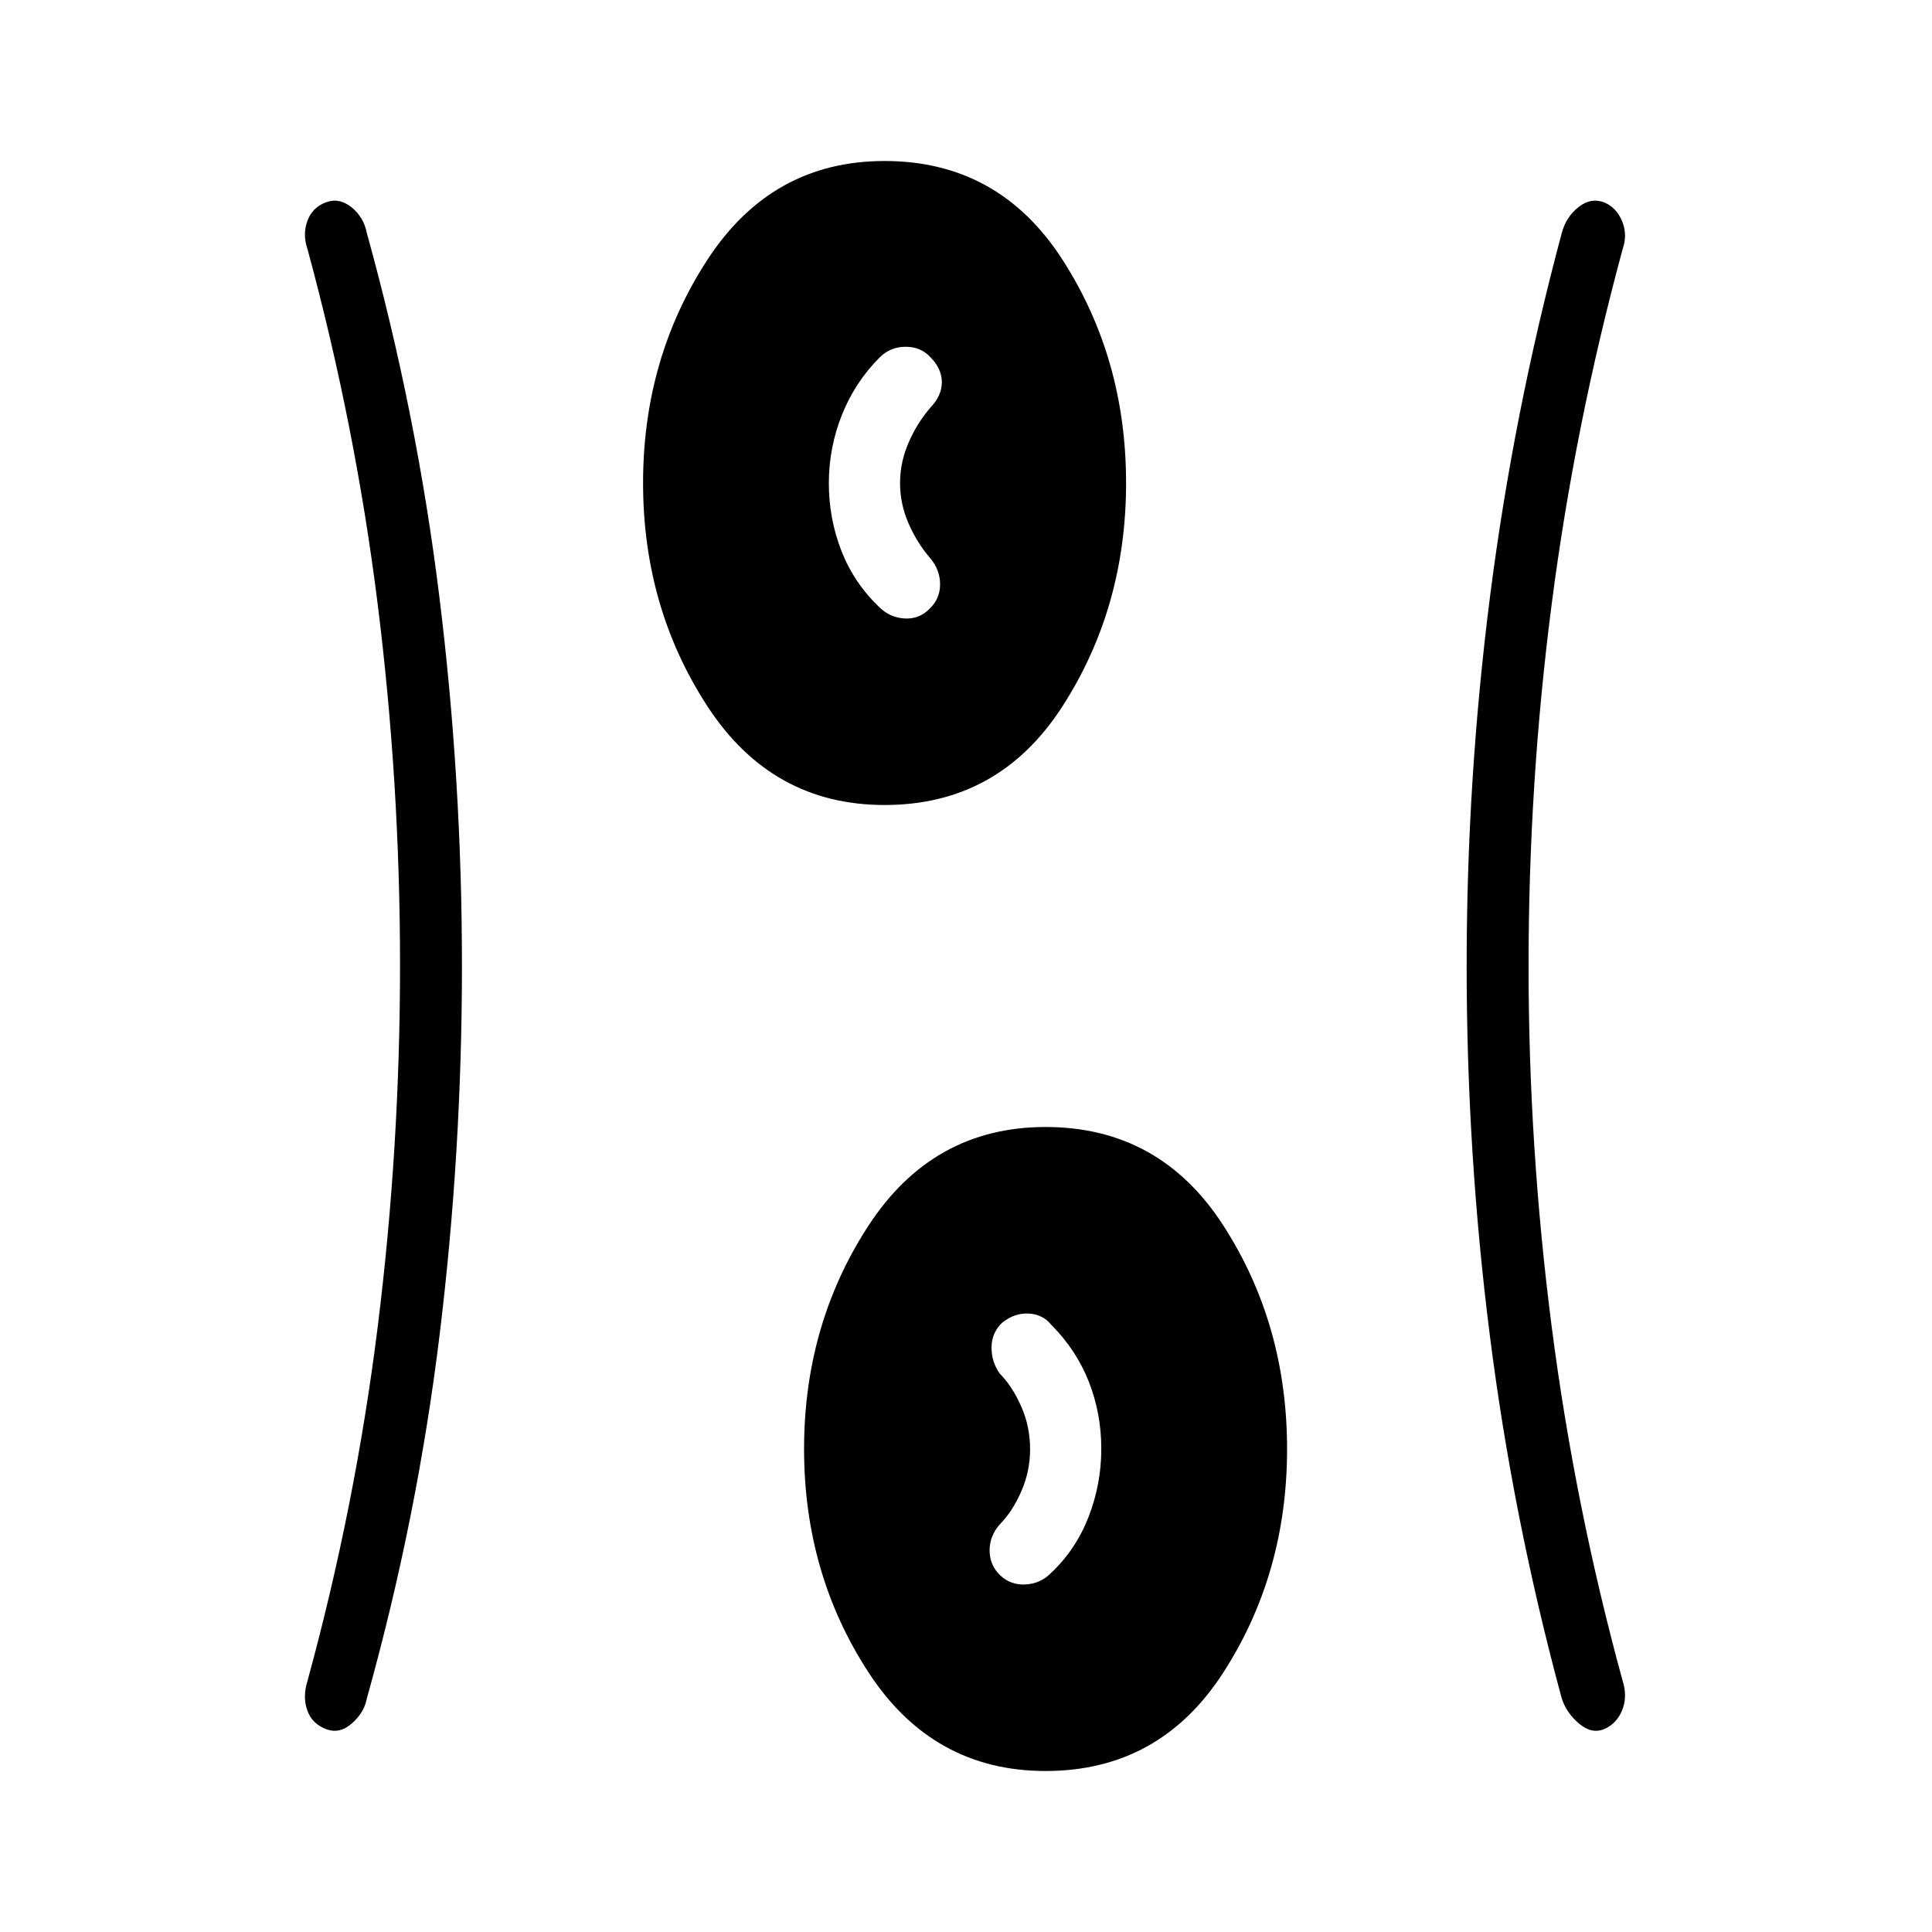 <svg xmlns="http://www.w3.org/2000/svg" height="48" viewBox="0 -960 960 960" width="48"><path d="M519.54-80q-56.08 0-88.04-49.08-31.96-49.07-31.96-110.92t31.96-110.92Q463.46-400 519.54-400q56.84 0 88.42 49.08 31.58 49.07 31.58 110.92t-31.58 110.92Q576.38-80 519.54-80Zm-290-400q0 92.46-11.12 183.42-11.11 90.96-36.11 180.43-1.33 7.16-7.5 12.54-6.16 5.38-12.83 2.77-6.92-2.6-9.3-9.31-2.37-6.7.09-14.54 23.8-86.98 34.9-175.98 11.1-88.99 11.1-179.66t-11.1-179.45q-11.1-88.78-34.9-176.53-2.46-7.07-.09-13.78 2.38-6.7 9.05-9.3 6.67-2.61 12.83 2.29 6.17 4.91 7.75 13.02 24.77 89.46 36 180.54T229.54-480Zm530 .03q0 89.97 11.48 179.13 11.48 89.17 35.29 176.15 2.46 7.84-.3 14.54-2.76 6.71-8.9 9.31-6.15 2.61-12.45-2.68-6.31-5.29-8.66-12.63-24.23-89.47-35.73-180.43-11.5-90.96-11.5-183.42t11.61-183.54Q752-754.62 776-844.08q2.07-8.02 8.29-12.97 6.21-4.95 12.95-2.34 6.01 2.6 8.77 9.3 2.76 6.71.3 13.78-23.81 87.75-35.29 176.52-11.48 88.77-11.48 179.82ZM497-177.23q5.15 4.92 12.54 4.54 7.38-.39 12.54-5.54 12.46-11.69 18.8-27.98 6.35-16.28 6.35-33.88T541-273.5q-6.23-15.81-18.69-28.27-4.16-5.15-11.17-5.54-7.01-.38-13.14 4.54-5.23 4.92-5.31 12.15-.07 7.24 4.08 13.16 6.15 6.15 10.61 16.19 4.47 10.04 4.47 21.27t-4.47 21.27q-4.46 10.04-10.61 16.19-5.15 5.92-5.04 13.16.12 7.23 5.27 12.15ZM439.54-560q-56.08 0-88.04-49.08-31.96-49.07-31.96-110.92t31.96-110.92Q383.46-880 439.54-880q56.84 0 88.42 49.08 31.58 49.07 31.58 110.92t-31.58 110.92Q496.38-560 439.54-560Zm22.06-97.23q5.4-4.92 5.52-12.15.11-7.24-4.81-13.16-6.54-7.54-10.81-17.27-4.27-9.73-4.27-20.12 0-10.38 4.27-20.19 4.27-9.8 10.81-17.34 5.69-5.92 5.69-12.66 0-6.73-5.92-12.65-4.67-4.92-12.1-4.92-7.44 0-12.74 5.15-12.37 12.34-18.88 28.66-6.51 16.31-6.51 33.94t6.23 33.62q6.23 15.99 18.92 28.09 5.3 5.15 12.5 5.54 7.19.38 12.1-4.54Z"/></svg>